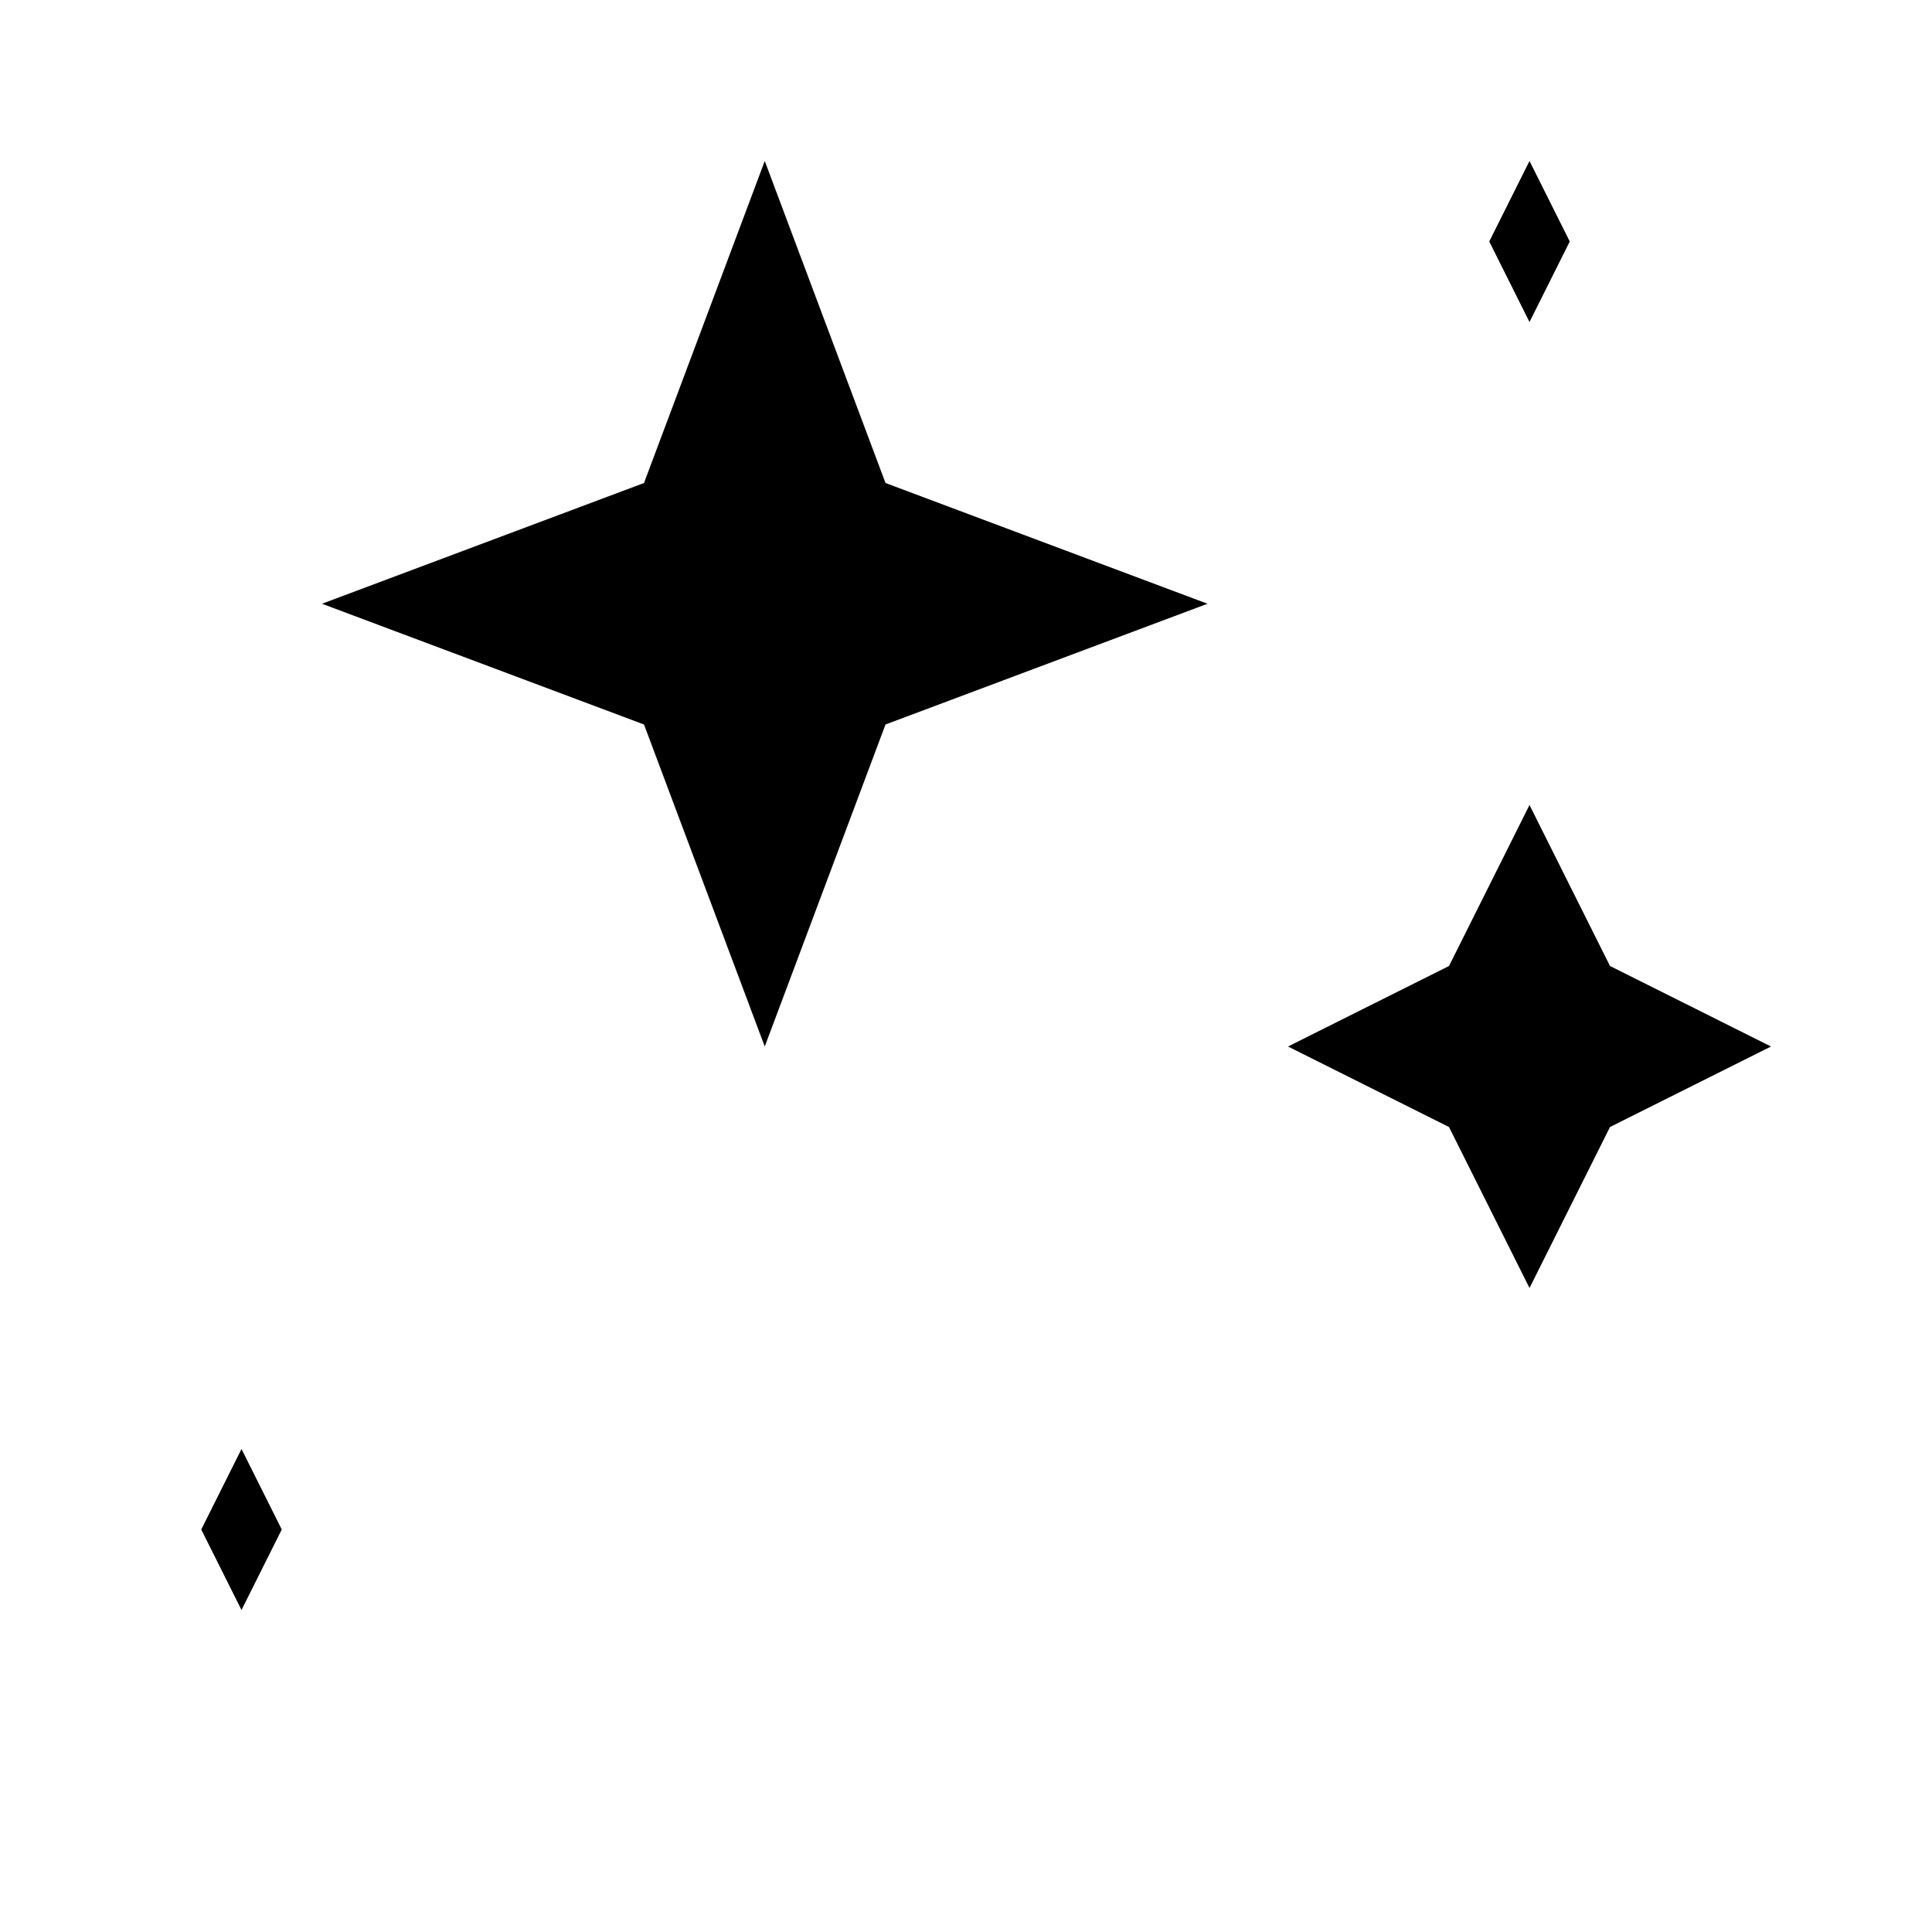 <svg xmlns="http://www.w3.org/2000/svg" viewBox="0 0 24 24" fill="currentColor">
  <path d="M9.5 2L8 6l-4 1.5L8 9l1.5 4L11 9l4-1.5L11 6 9.5 2z"/>
  <path d="M19 10l-1 2-2 1 2 1 1 2 1-2 2-1-2-1-1-2z"/>
  <path d="M20 2l-.5 1-.5-1-.5 1 .5 1 .5-1 .5 1-.5-1L20 2z"/>
  <path d="M4 18l-.5 1-.5-1-.5 1 .5 1 .5-1 .5 1-.5-1L4 18z"/>
</svg>

